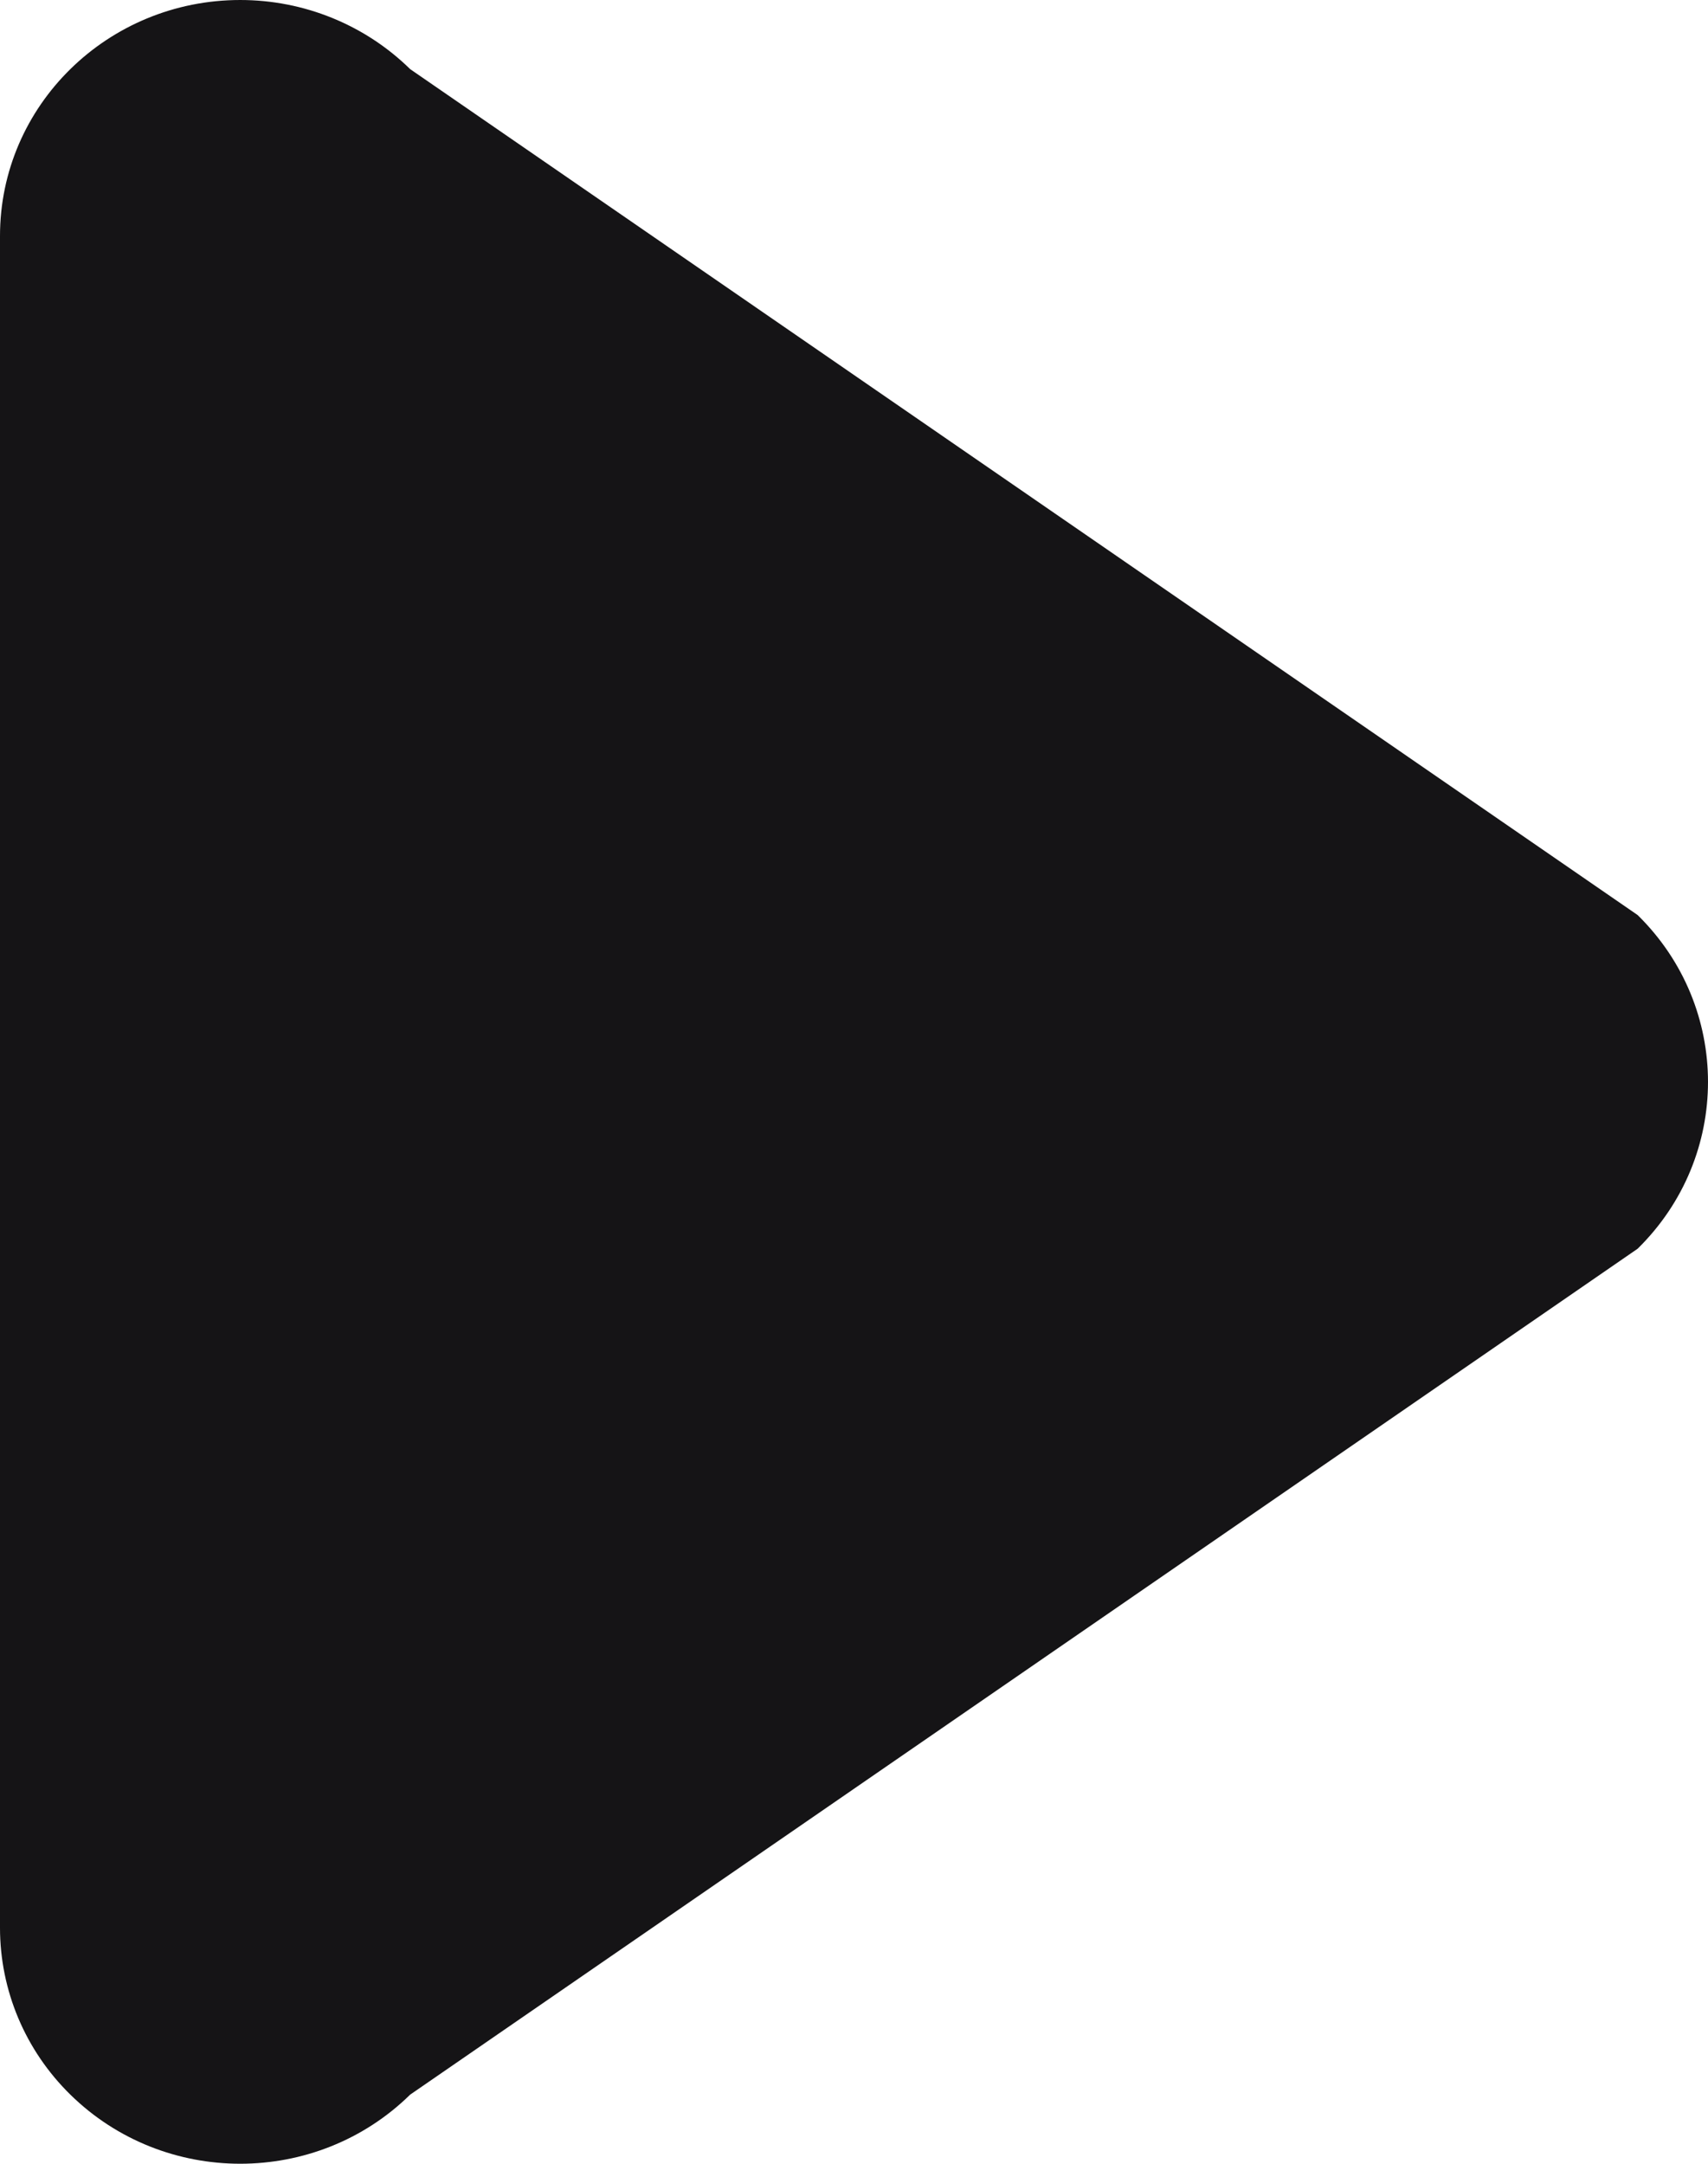 <svg width="15" height="19" viewBox="0 0 15 19" fill="none" xmlns="http://www.w3.org/2000/svg">
<path fill-rule="evenodd" clip-rule="evenodd" d="M-1.72624e-06 16.928L-4.27423e-07 2.072C-3.274e-07 0.927 0.945 6.78591e-07 2.11 7.80464e-07C2.67 8.29385e-07 3.206 0.218 3.602 0.607L14.382 8.035C15.206 8.844 15.206 10.156 14.382 10.965L3.602 18.393C2.778 19.202 1.442 19.202 0.618 18.393C0.222 18.005 -1.77427e-06 17.478 -1.72624e-06 16.928Z" fill="#151416"/>
</svg>
